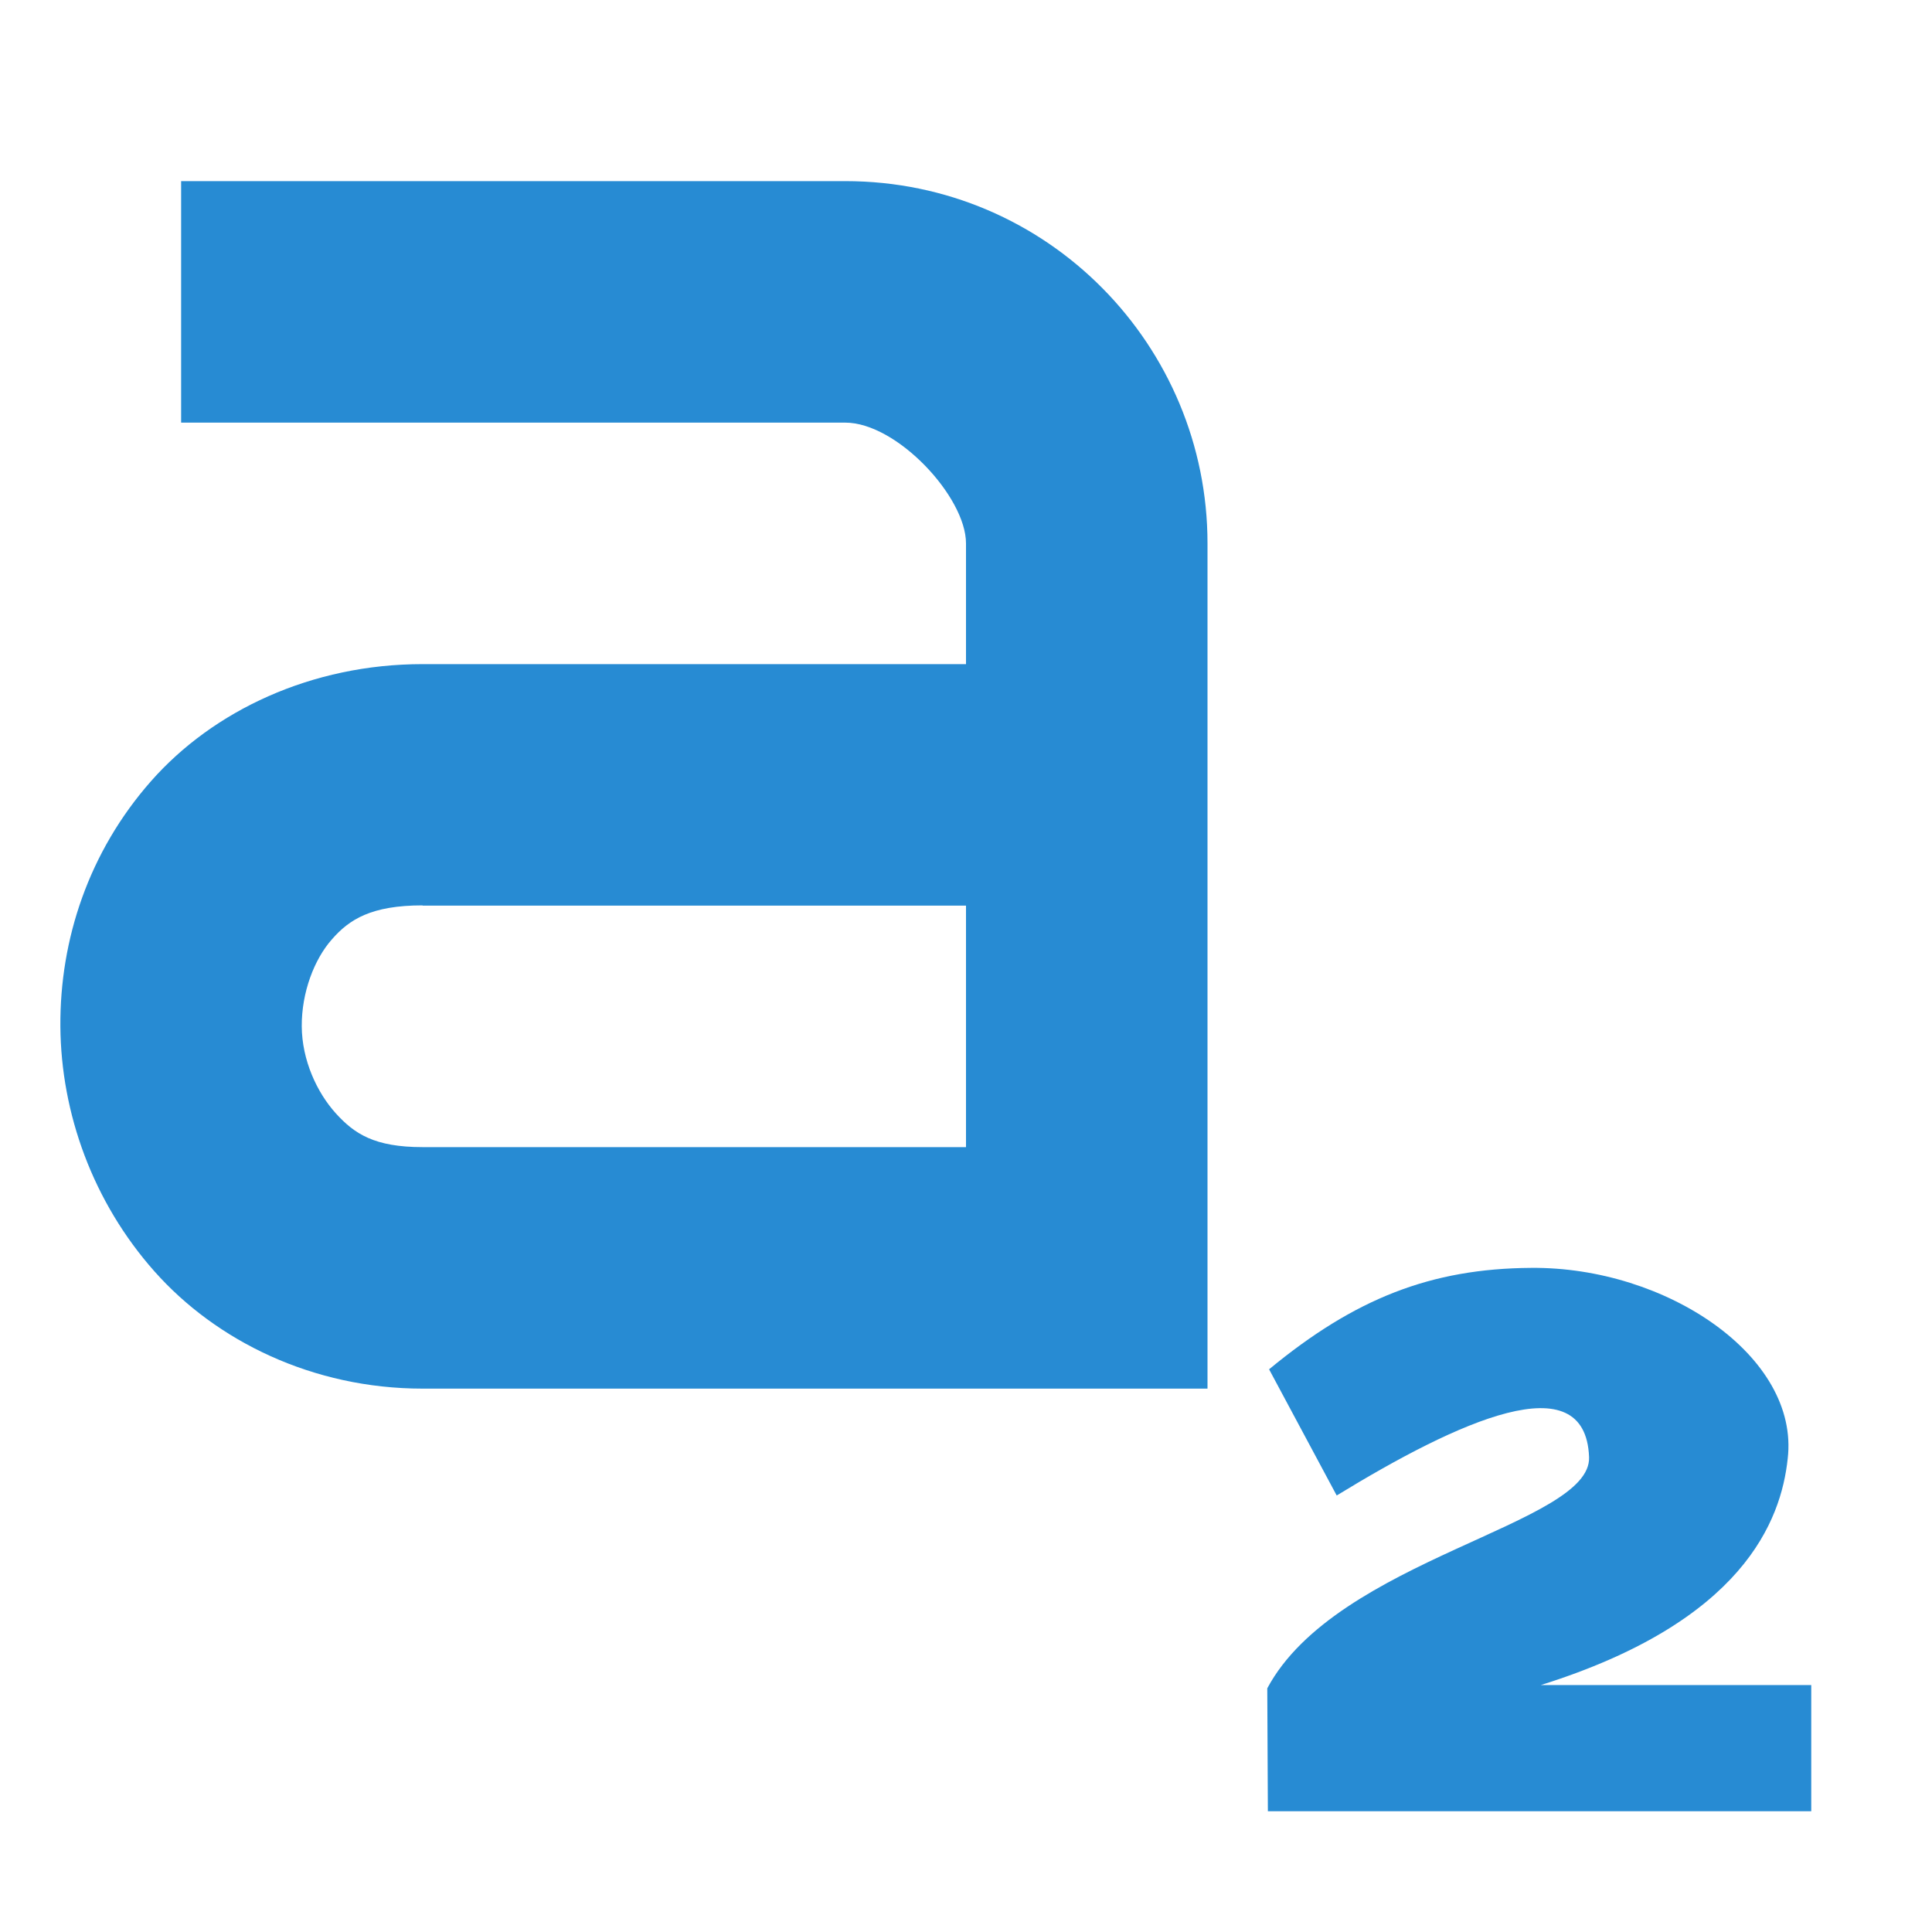 <svg width="32" height="32" version="1.1" viewBox="0 0 32 32" xmlns="http://www.w3.org/2000/svg">
 <g transform="translate(-5 -1)" fill="#268bd2">
  <path d="m8 4v4h11c0.855 0 2 1.23 2 2v2h-9c-1.84 0-3.47 0.77-4.5 1.94s-1.51 2.62-1.5 4.06 0.539 2.91 1.56 4.06 2.62 1.94 4.44 1.94h13v-14c0-3.27-2.64-6-6-6h-11zm4 12h9v4h-9c-0.797 0-1.13-0.219-1.44-0.562s-0.559-0.879-0.562-1.44 0.207-1.11 0.5-1.44c0.289-0.332 0.656-0.562 1.5-0.562z" style="fill:#278bd3"/>
 </g>
 <path d="m21 30h9v-2.09h-4.48c3.35-1.05 3.98-2.72 4.09-3.75 0.199-1.69-2.01-3.18-4.25-3.16-1.66 0.011-2.92 0.507-4.34 1.68l1.12 2.09c2.01-1.23 4.12-2.2 4.18-0.636 0.044 1.12-4.18 1.68-5.33 3.83z" fill="#278bd3"/>
</svg>
